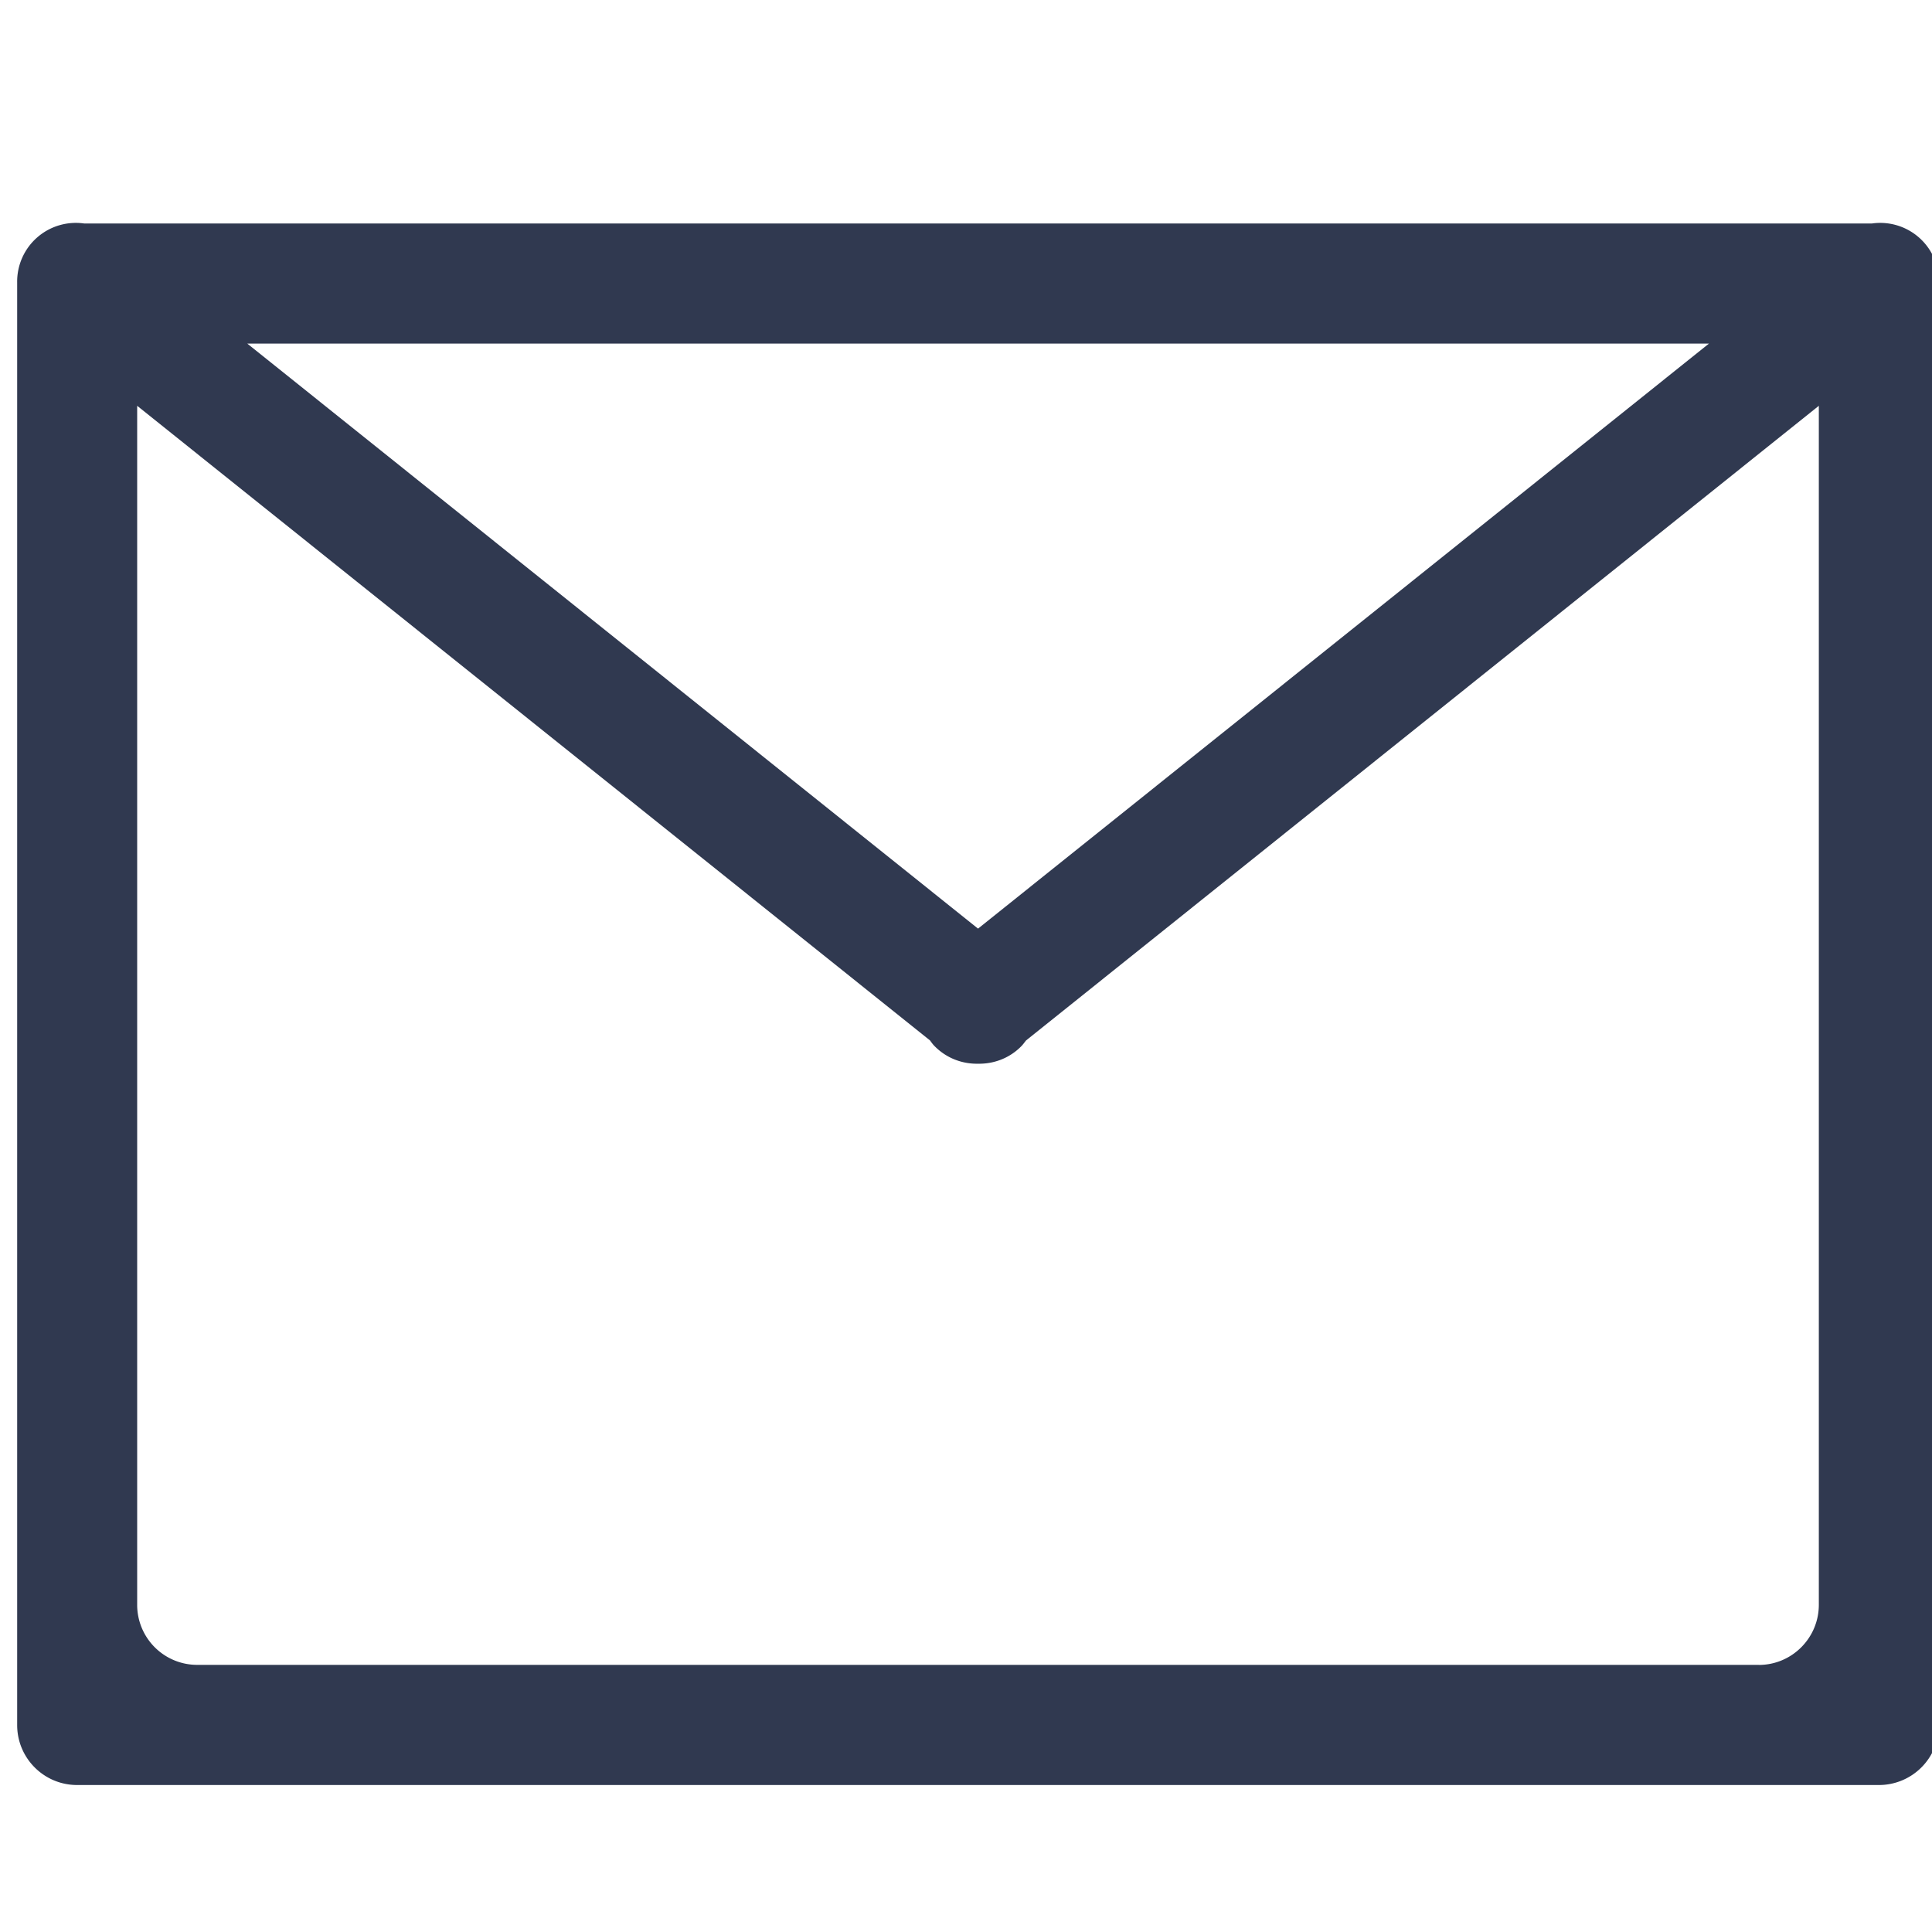 <svg xmlns="http://www.w3.org/2000/svg" width="26" height="26"
     viewBox="0 0 26 26">
<g fill="#303950" fill-rule="evenodd">
    <path d="M58.333 17.5H55.4v3h2.933v-3zm0-6H55.4v3h2.933v-3zm13.2-6H52.467v-3h19.066v3zm0 18H52.467V7h19.066v16.5zM72.267 1H51.733a.742.742 0 0 0-.733.75v22.5c0 .414.328.75.733.75h20.534a.742.742 0 0 0 .733-.75V1.75a.742.742 0 0 0-.733-.75zm-8.8 10.5h-2.934v3h2.934v-3zm5.133 6h-2.933v3H68.6v-3zm0-6h-2.933v3H68.6v-3zm-5.133 6h-2.934v3h2.934v-3zM23.67 22.405H2.654a.808.808 0 0 1-.808-.809V5.461l10.67 8.541c.02.028.04.056.066.081.16.16.37.236.58.232.209.004.42-.072.579-.232.025-.025.045-.053.066-.08l10.67-8.542v16.135c0 .447-.362.81-.809.81zm-.673-17.78l-9.835 7.872-9.834-7.873h19.669zm2.865-1.394a.79.79 0 0 0-.673-.223H1.136a.79.79 0 0 0-.905.794v19.413c0 .445.36.807.807.807h24.248a.808.808 0 0 0 .808-.808v-19.4l-.001-.01a.788.788 0 0 0-.231-.573zM172.56 21.196c.364-.332.612-.787.939-1.161a2.72 2.72 0 0 0-.463-.698c-.508-.517-4.428-1.729-4.786-1.837 1.78-1.26 3-3.462 3-6 0-2.999-.913-5.999-5.24-6-4.14-.002-5.26 3.001-5.26 6 0 2.535 1.284 4.744 3.06 6.007-.225.067-4.296 1.283-4.836 1.83-.18.181-.333.428-.469.701.338.388.532.79.895 1.127A10.477 10.477 0 0 1 155.5 13c0-5.798 4.701-10.5 10.5-10.5s10.5 4.702 10.5 10.5c0 3.317-1.54 6.272-3.94 8.196M166 23.5c.127 0 .25-.014.376-.02h-.45-.31l.166.01a10.45 10.45 0 0 1-6.284-2.249c.162-.44.597-.863.864-1.022.705-.424 3.443-1.638 4.063-1.911l.075-.808V16c-1.46-.77-2.25-2.4-2.25-4.5 0-3.75.739-4.505 3.749-4.505 3.01 0 3.751.755 3.751 4.505 0 2.1-.79 3.73-2.25 4.5v1.5l.073.803c.634.264 3.558 1.49 4.27 1.916.247.147.543.61.66 1.021A10.45 10.45 0 0 1 166 23.5M166 1c-6.627 0-12 5.373-12 12 0 6.628 5.373 12 12 12 6.628 0 12-5.372 12-12 0-6.627-5.372-12-12-12M122.243 17.742l-8.416 5.89v-9.825l8.416-5.323v9.258zm-8.896-5.54c-.128.038-.249.09-.362.155a1.72 1.72 0 0 0-.322-.143l-8.934-5.412 9.239-5.186 9.274 5.186-.032.02-8.863 5.38zm-1.203 11.43l-8.415-5.89V8.484l8.415 5.323v9.825zm11.782-15.148c0-.235-.049-.459-.136-.662.34-.637.249-1.443-.288-1.98L113.725.426c-1.102-.535-.294-.6-1.538 0l-9.7 5.416a1.678 1.678 0 0 0-.296 1.963 1.673 1.673 0 0 0-.145.68v9.257c0 .93.753 1.683 1.683 1.683l8.415 5.891c.308 0 .593-.088.842-.233.248.145.533.233.841.233l9.257-5.891c.93 0 .842-.753.842-1.683V8.484z"/>
</g>
</svg>
